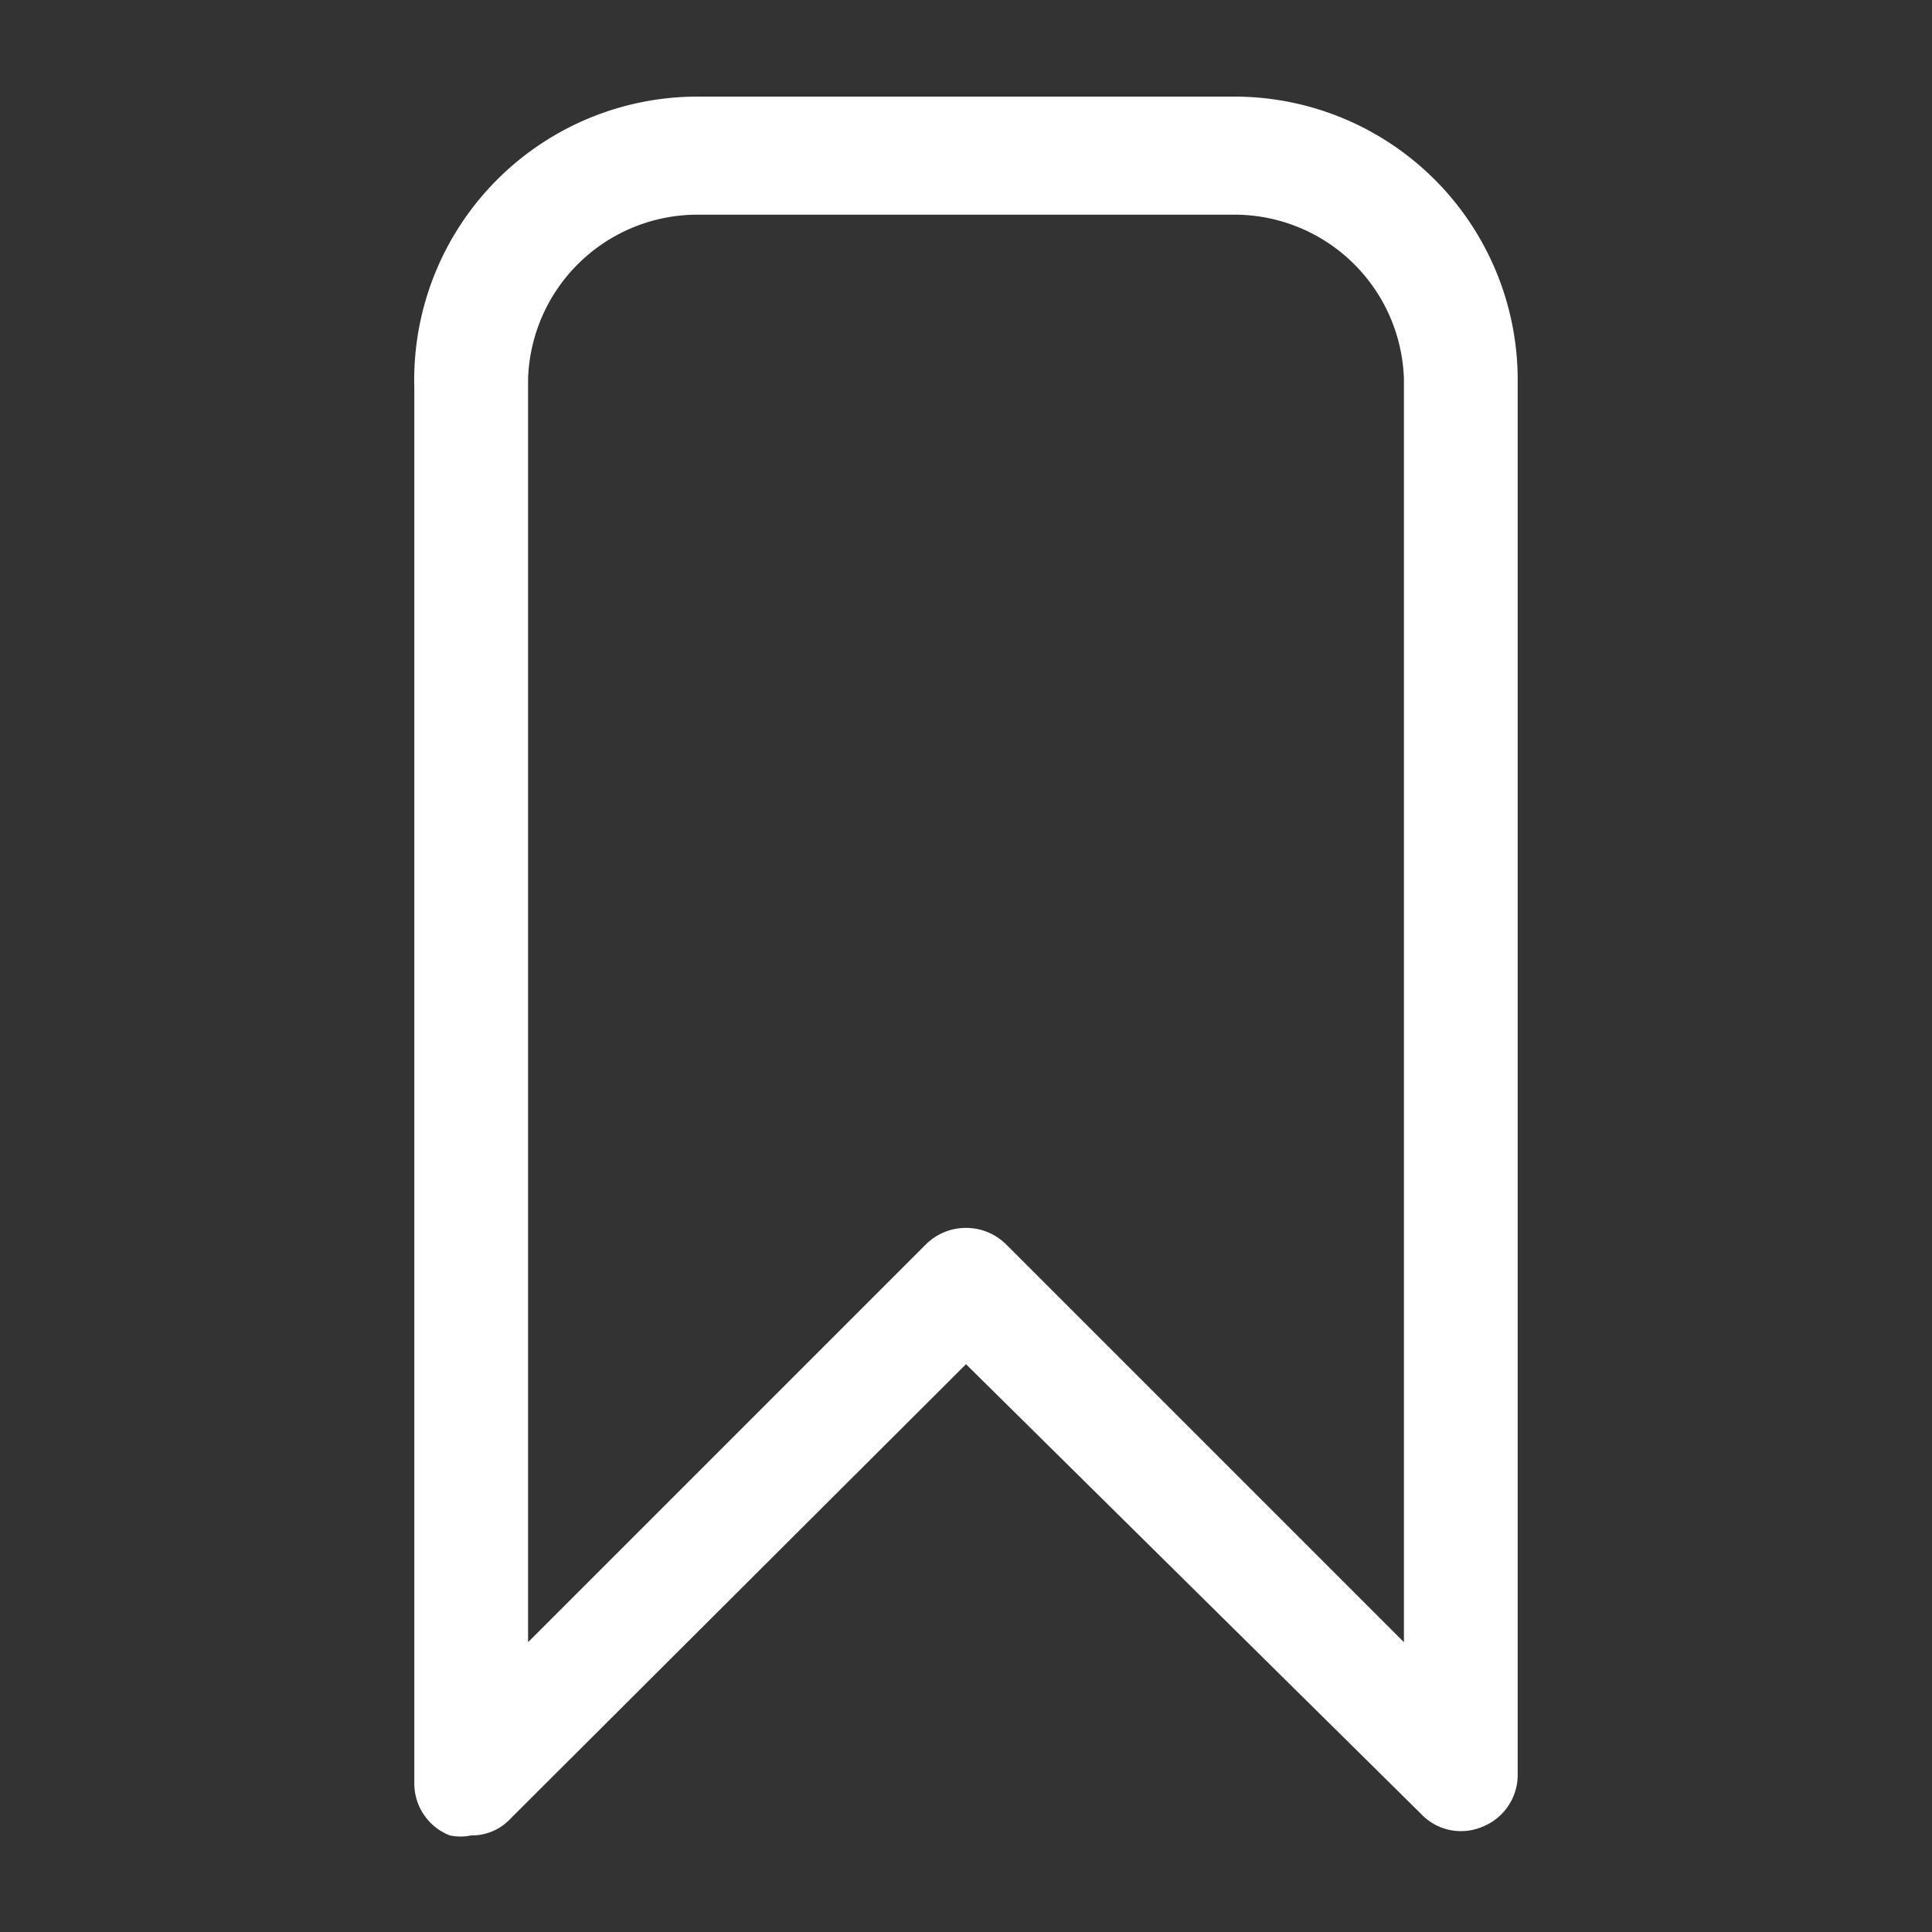 <svg id="Layer_48" data-name="Layer 48" xmlns="http://www.w3.org/2000/svg" viewBox="0 0 18 18"><rect x="0" y="0" width="18" height="18" fill="#333333" stroke="none"/><title>post save</title><rect width="18" height="18" style="fill:none"/><path d="M5.39,18.1a.48.48,0,0,1-.2,0,.52.52,0,0,1-.33-.49v-13A2.64,2.64,0,0,1,7.5,1.9h5a2.64,2.64,0,0,1,2.64,2.63v13a.52.52,0,0,1-.33.49.51.51,0,0,1-.57-.12L10,13.71,5.76,17.94A.49.49,0,0,1,5.39,18.1ZM10,12.44a.53.53,0,0,1,.37.15l3.71,3.71V4.53A1.58,1.58,0,0,0,12.5,3h-5A1.58,1.58,0,0,0,5.92,4.53V16.3l3.71-3.71A.53.53,0,0,1,10,12.44Z" transform="translate(-1 -1)" style="fill:#fff;"/></svg>